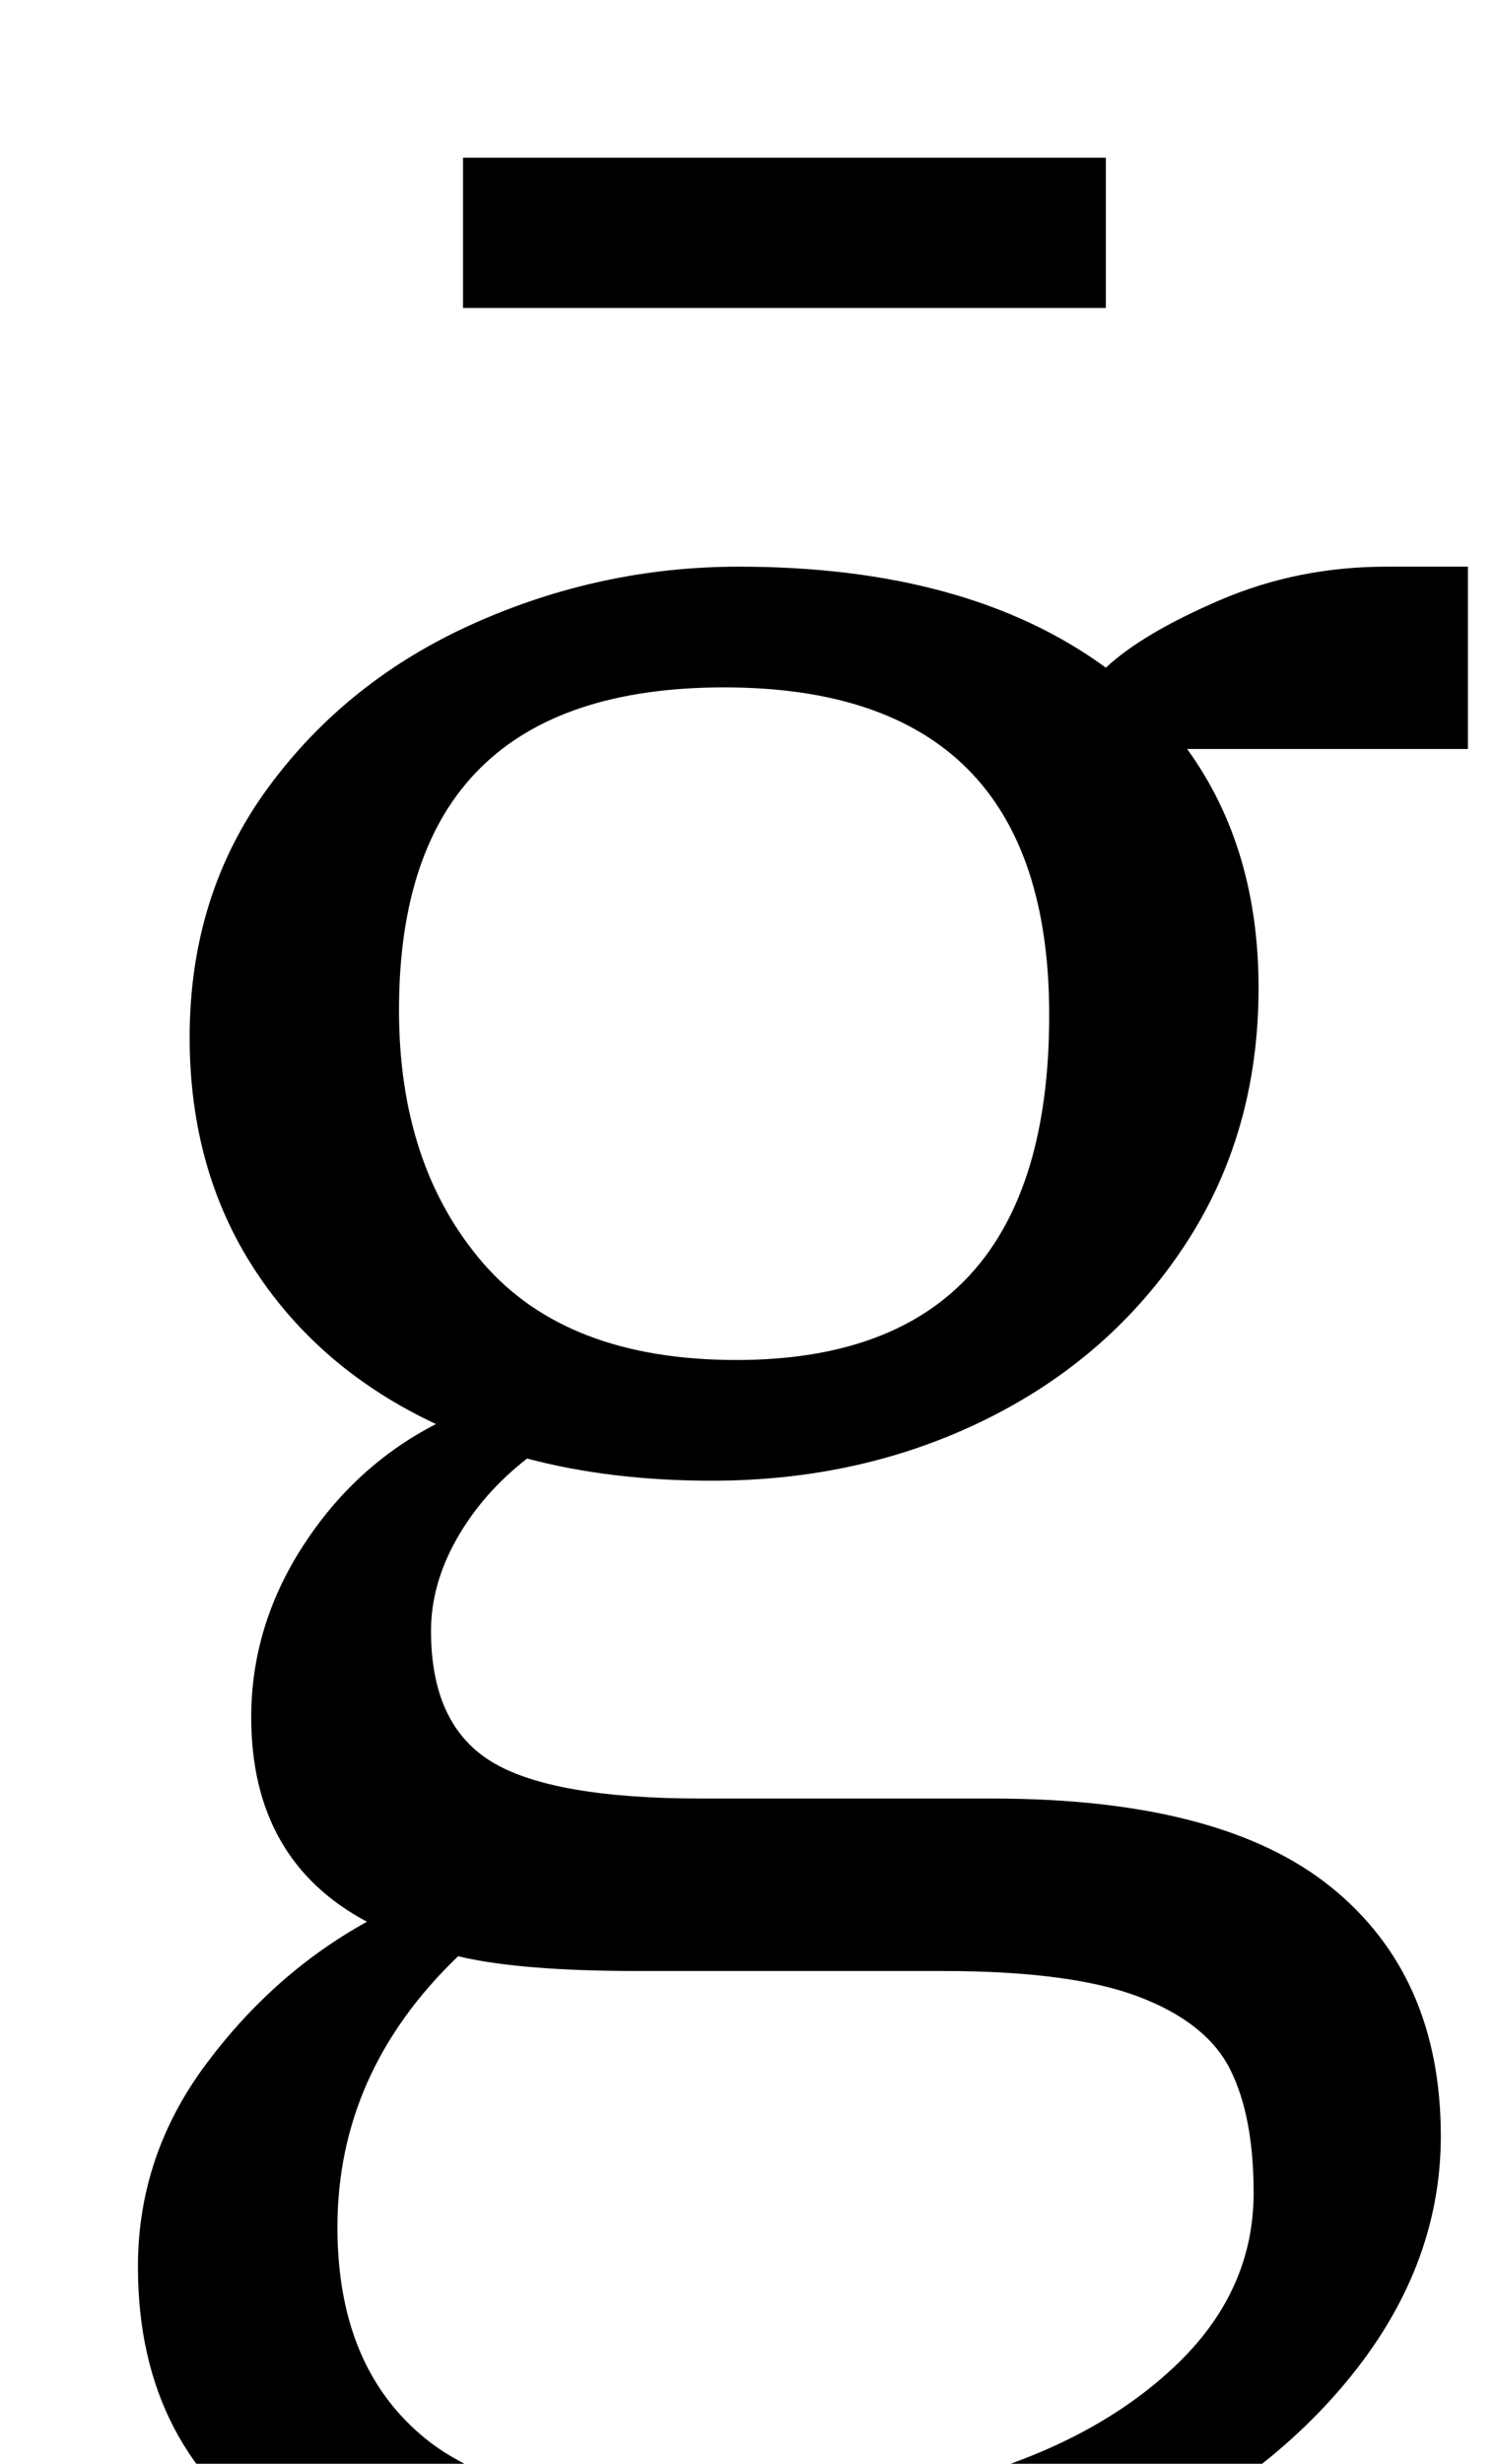 <?xml version="1.0" standalone="no"?>
<!DOCTYPE svg PUBLIC "-//W3C//DTD SVG 1.1//EN" "http://www.w3.org/Graphics/SVG/1.1/DTD/svg11.dtd" >
<svg xmlns="http://www.w3.org/2000/svg" xmlns:xlink="http://www.w3.org/1999/xlink" version="1.1" viewBox="-10 0 607 1000">
  <g transform="matrix(1 0 0 -1 0 800)">
   <path fill="currentColor"
d="M46 -120q0 45 27.5 82t65.5 58q-47 25 -47 83q0 37 21 69.5t54 49.5q-47 22 -73.5 62.5t-26.5 94.5q0 58 32 101.5t83.5 66.5t107.5 23q93 0 149 -41q15 14 46.5 27.5t67.5 13.5h33v-74h-114q29 -40 29 -97q0 -59 -30 -104.5t-80.5 -70.5t-111.5 -25q-41 0 -75 9
q-18 -14 -28.5 -32.5t-10.5 -37.5q0 -38 24.5 -53t85.5 -15h118q93 0 137.5 -36t44.5 -101q0 -54 -39 -100.5t-106.5 -74.5t-147.5 -28q-236 0 -236 150zM416 388q0 133 -132 133t-132 -131q0 -63 34 -102.5t103 -39.5q127 0 127 140zM390 -203.5q49 15.5 79 45t30 68.5
q0 31 -9.5 50t-37 29.5t-79.5 10.5h-124q-48 0 -73 6q-49 -47 -49 -110q0 -57 36 -86t124 -29q54 0 103 15.5zM439 675h-261v61h261v-61z" />
  </g>

</svg>
